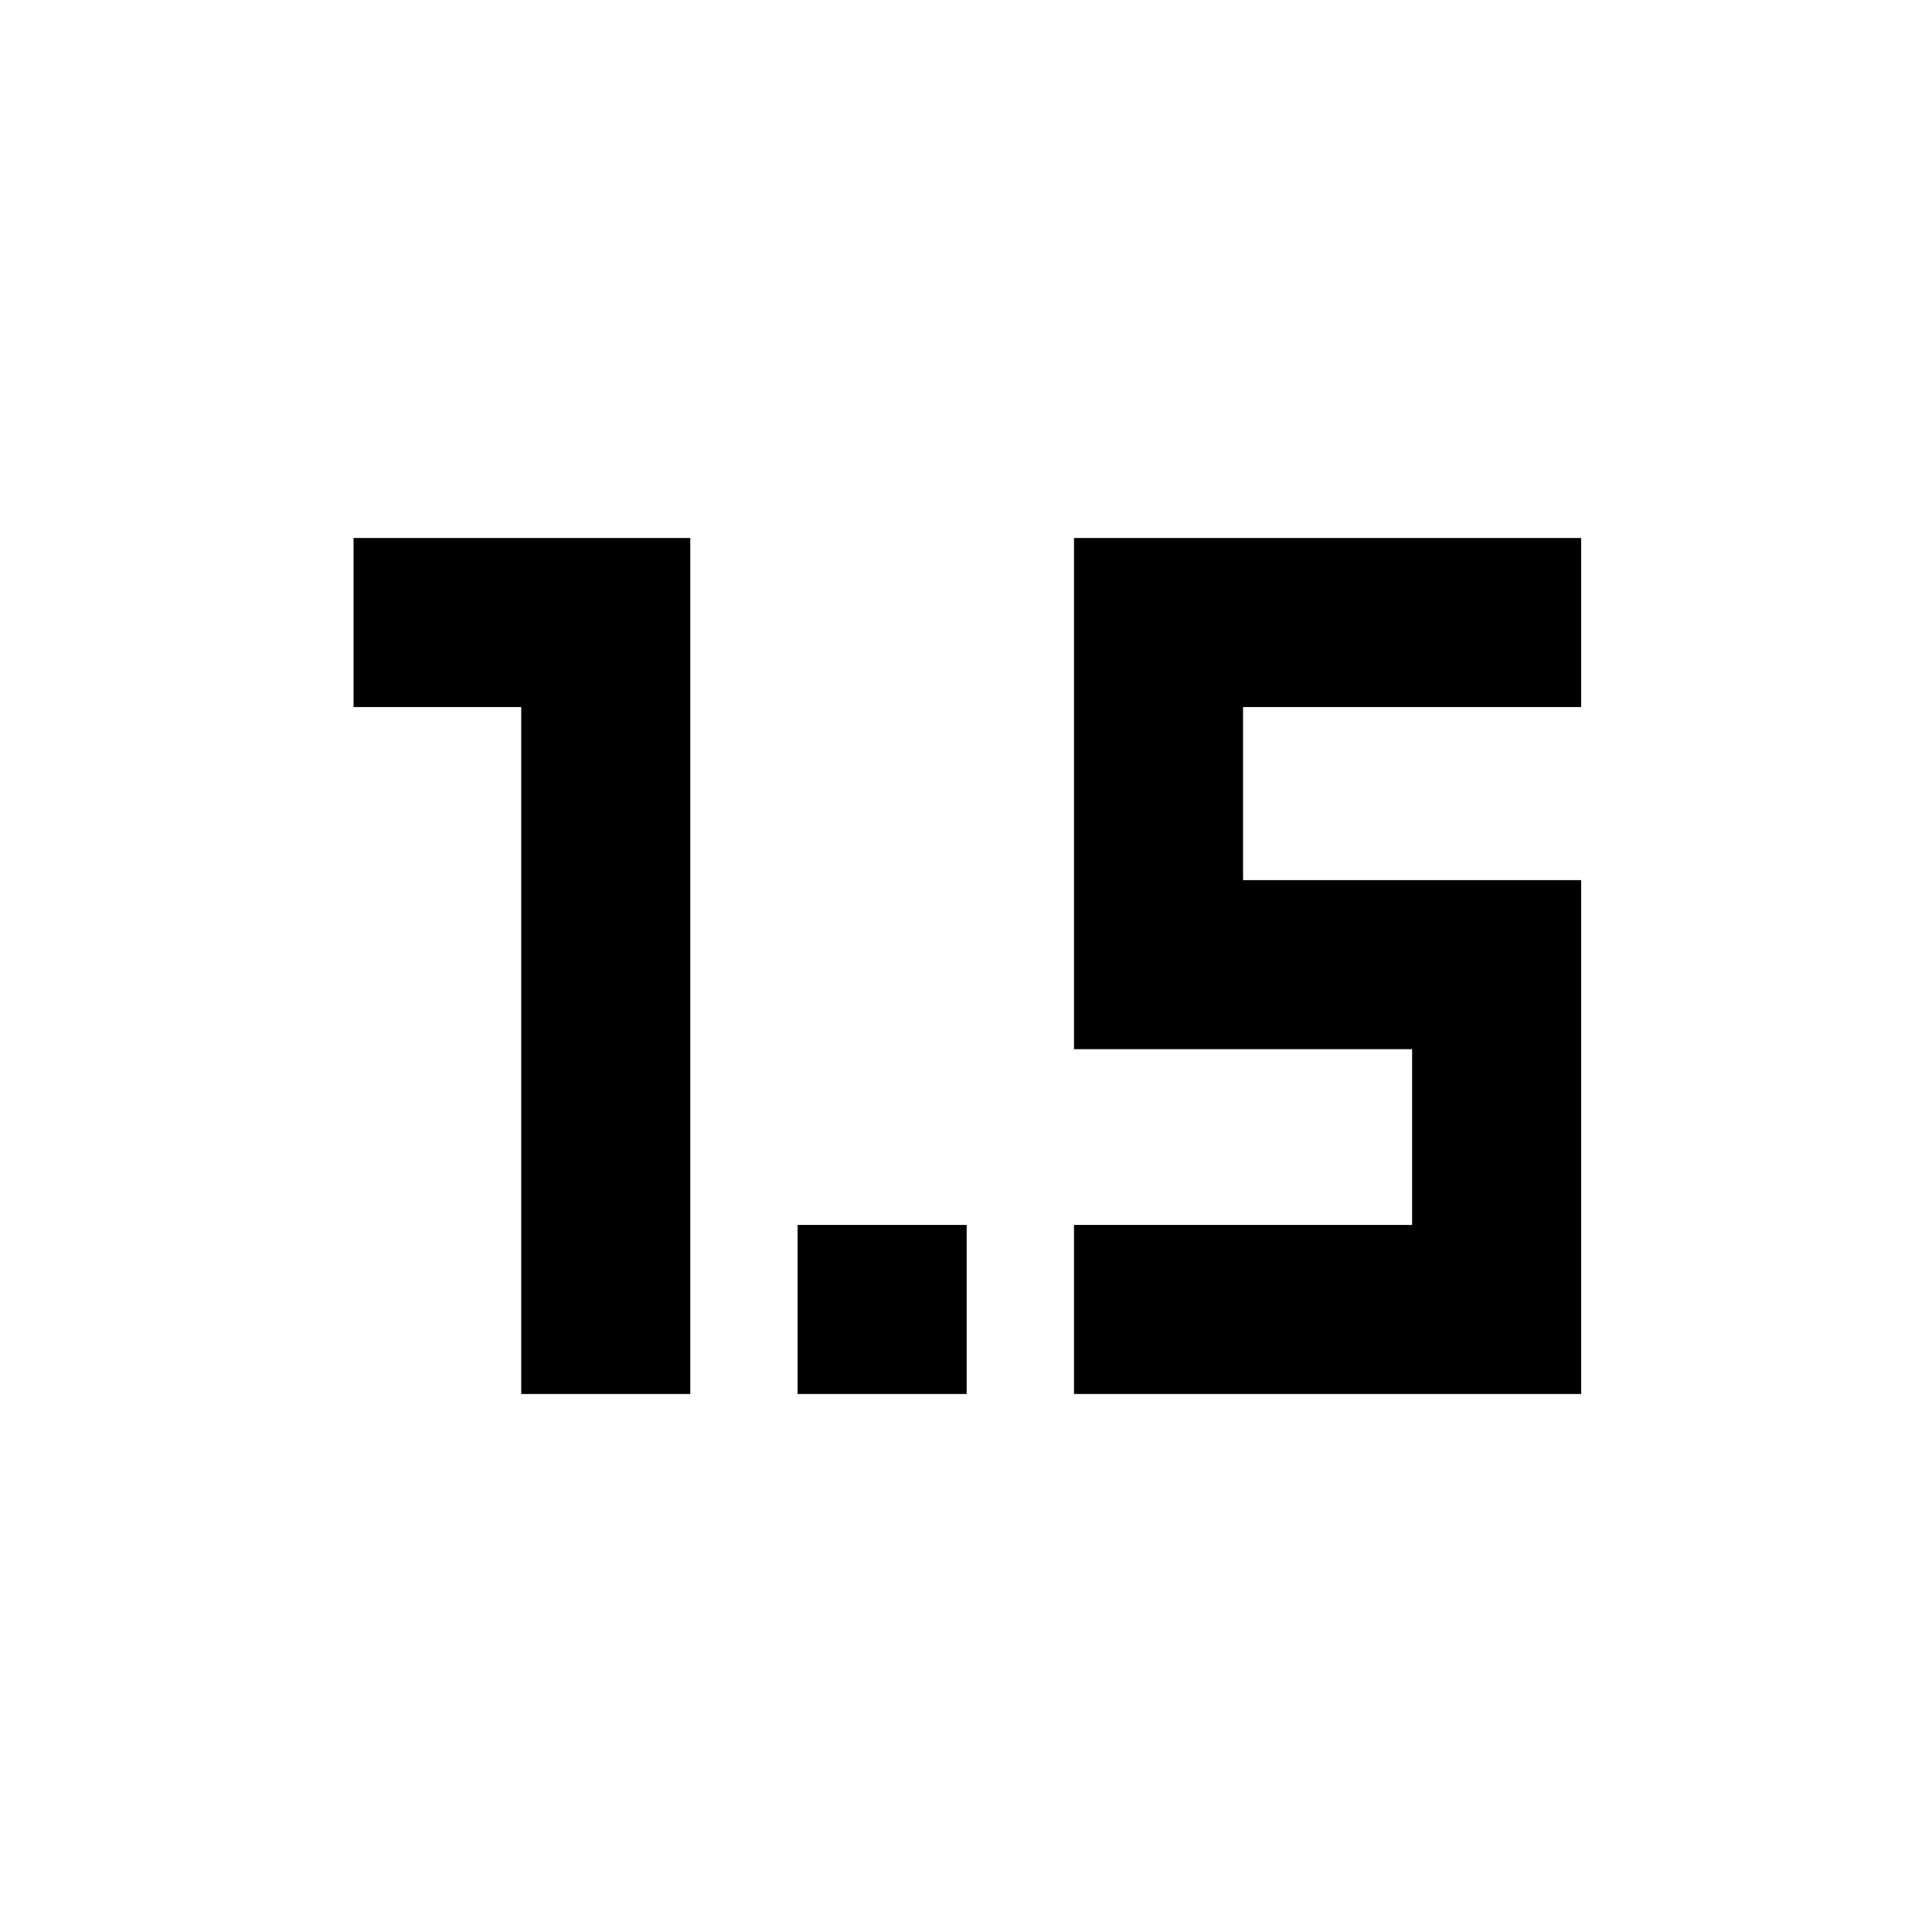 <svg xmlns="http://www.w3.org/2000/svg" height="40" viewBox="0 -960 960 960" width="40"><path d="M259-267.33v-341.34h-83.33v-84H343v425.34h-84Zm137.33 0v-84h84v84h-84Zm137.34 0v-84h168v-87.34h-168v-254h252v84h-168v86h168v255.34h-252Z"/></svg>